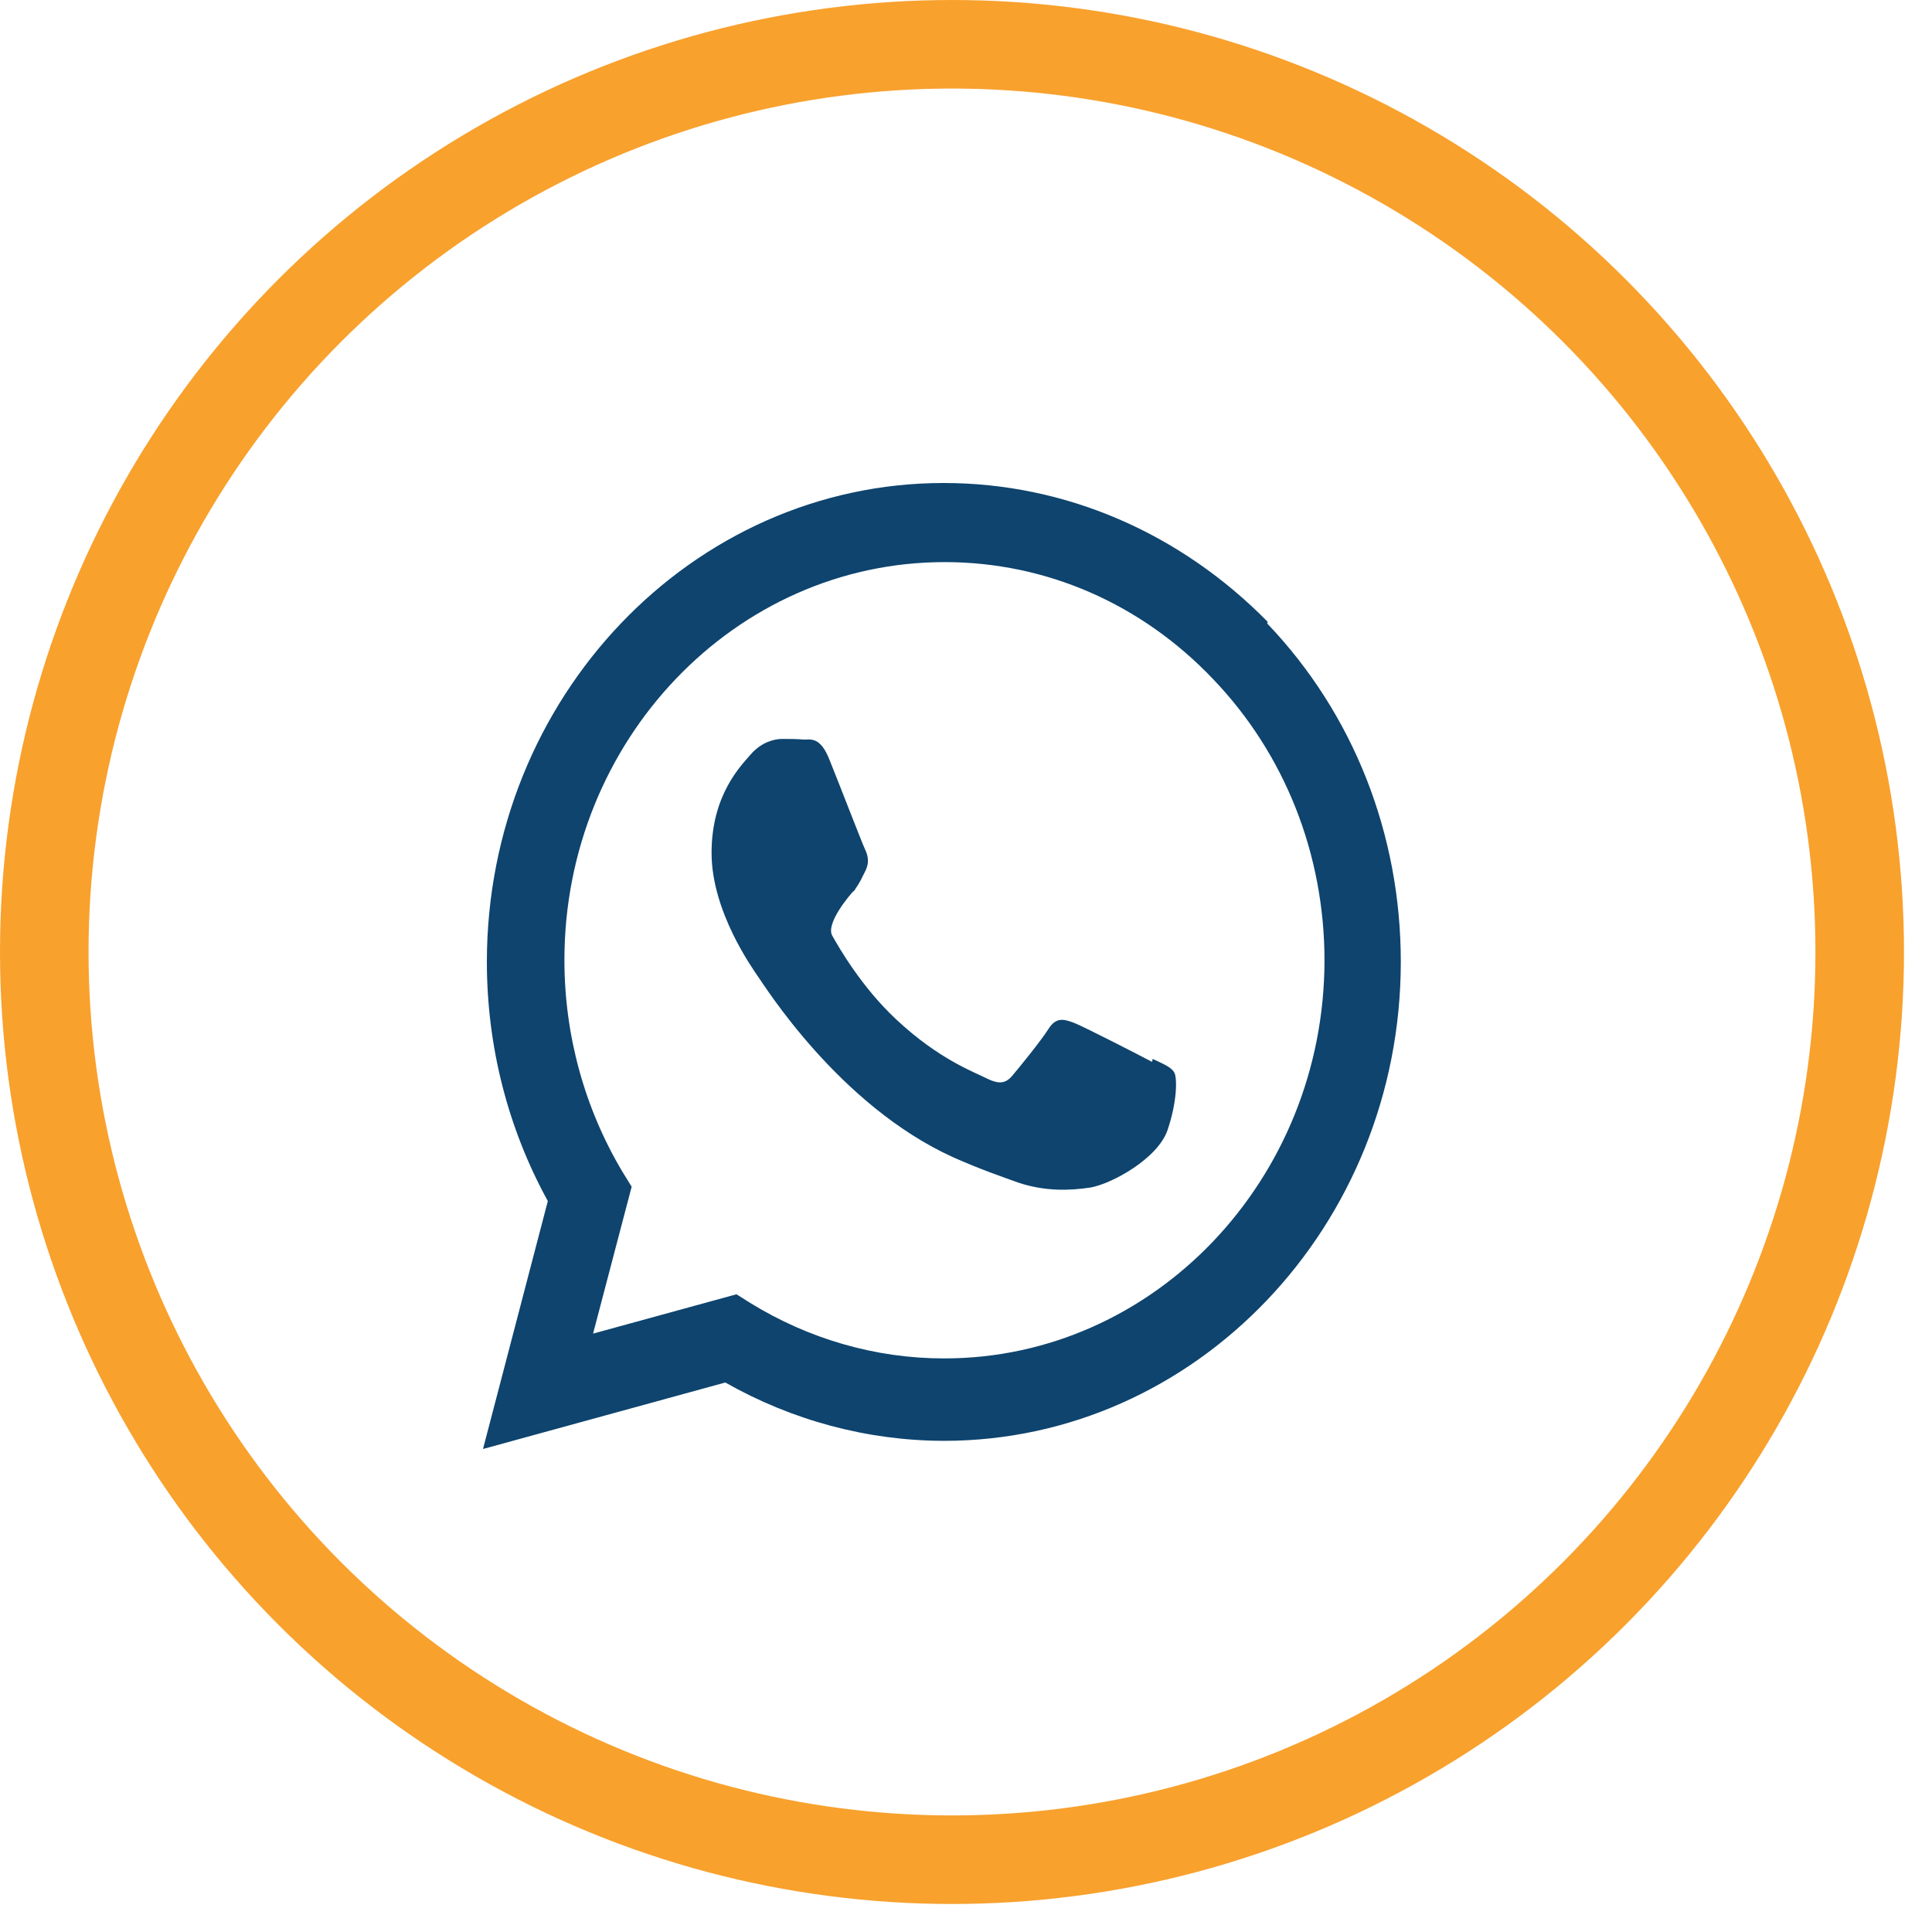<svg width="36" height="36" viewBox="0 0 36 36" fill="none" xmlns="http://www.w3.org/2000/svg">
<circle cx="17.739" cy="17.739" r="16.914" stroke="#F8A12D" stroke-width="1.65"/>
<path d="M21.468 19.787C21.253 19.673 20.21 19.137 20.015 19.06C19.82 18.987 19.678 18.949 19.536 19.174C19.397 19.394 18.987 19.898 18.862 20.045C18.737 20.192 18.614 20.203 18.403 20.103C18.189 19.989 17.504 19.754 16.691 18.987C16.056 18.393 15.634 17.66 15.508 17.435C15.383 17.212 15.817 16.693 15.923 16.582C15.814 16.717 16.02 16.48 15.923 16.582C16.026 16.447 16.059 16.356 16.134 16.21C16.204 16.052 16.168 15.929 16.115 15.818C16.062 15.706 15.636 14.602 15.458 14.162C15.288 13.726 15.11 13.781 14.979 13.781C14.857 13.769 14.715 13.769 14.573 13.769C14.432 13.769 14.2 13.825 14.005 14.039C13.81 14.264 13.259 14.803 13.259 15.893C13.259 16.986 14.022 18.044 14.128 18.202C14.236 18.348 15.628 20.598 17.763 21.565C18.272 21.791 18.668 21.926 18.977 22.037C19.486 22.207 19.951 22.183 20.318 22.128C20.724 22.057 21.576 21.585 21.755 21.058C21.936 20.528 21.936 20.089 21.883 19.989C21.83 19.887 21.691 19.831 21.477 19.731L21.468 19.787ZM17.596 25.312H17.584C16.32 25.312 15.071 24.952 13.979 24.278L13.723 24.117L11.051 24.85L11.77 22.113L11.597 21.832C10.893 20.651 10.517 19.289 10.517 17.889C10.517 13.805 13.693 10.474 17.601 10.474C19.494 10.474 21.27 11.25 22.606 12.656C23.942 14.051 24.68 15.92 24.68 17.9C24.674 21.981 21.501 25.312 17.598 25.312H17.596ZM23.622 11.587C21.996 9.934 19.858 9 17.584 9C12.894 9 9.075 13.002 9.072 17.921C9.072 19.491 9.462 21.023 10.208 22.38L9 27L13.515 25.761C14.759 26.467 16.16 26.845 17.585 26.848H17.588C22.281 26.848 26.1 22.845 26.102 17.924C26.102 15.542 25.22 13.3 23.611 11.616L23.622 11.587Z" fill="#0E446E"/>
</svg>
